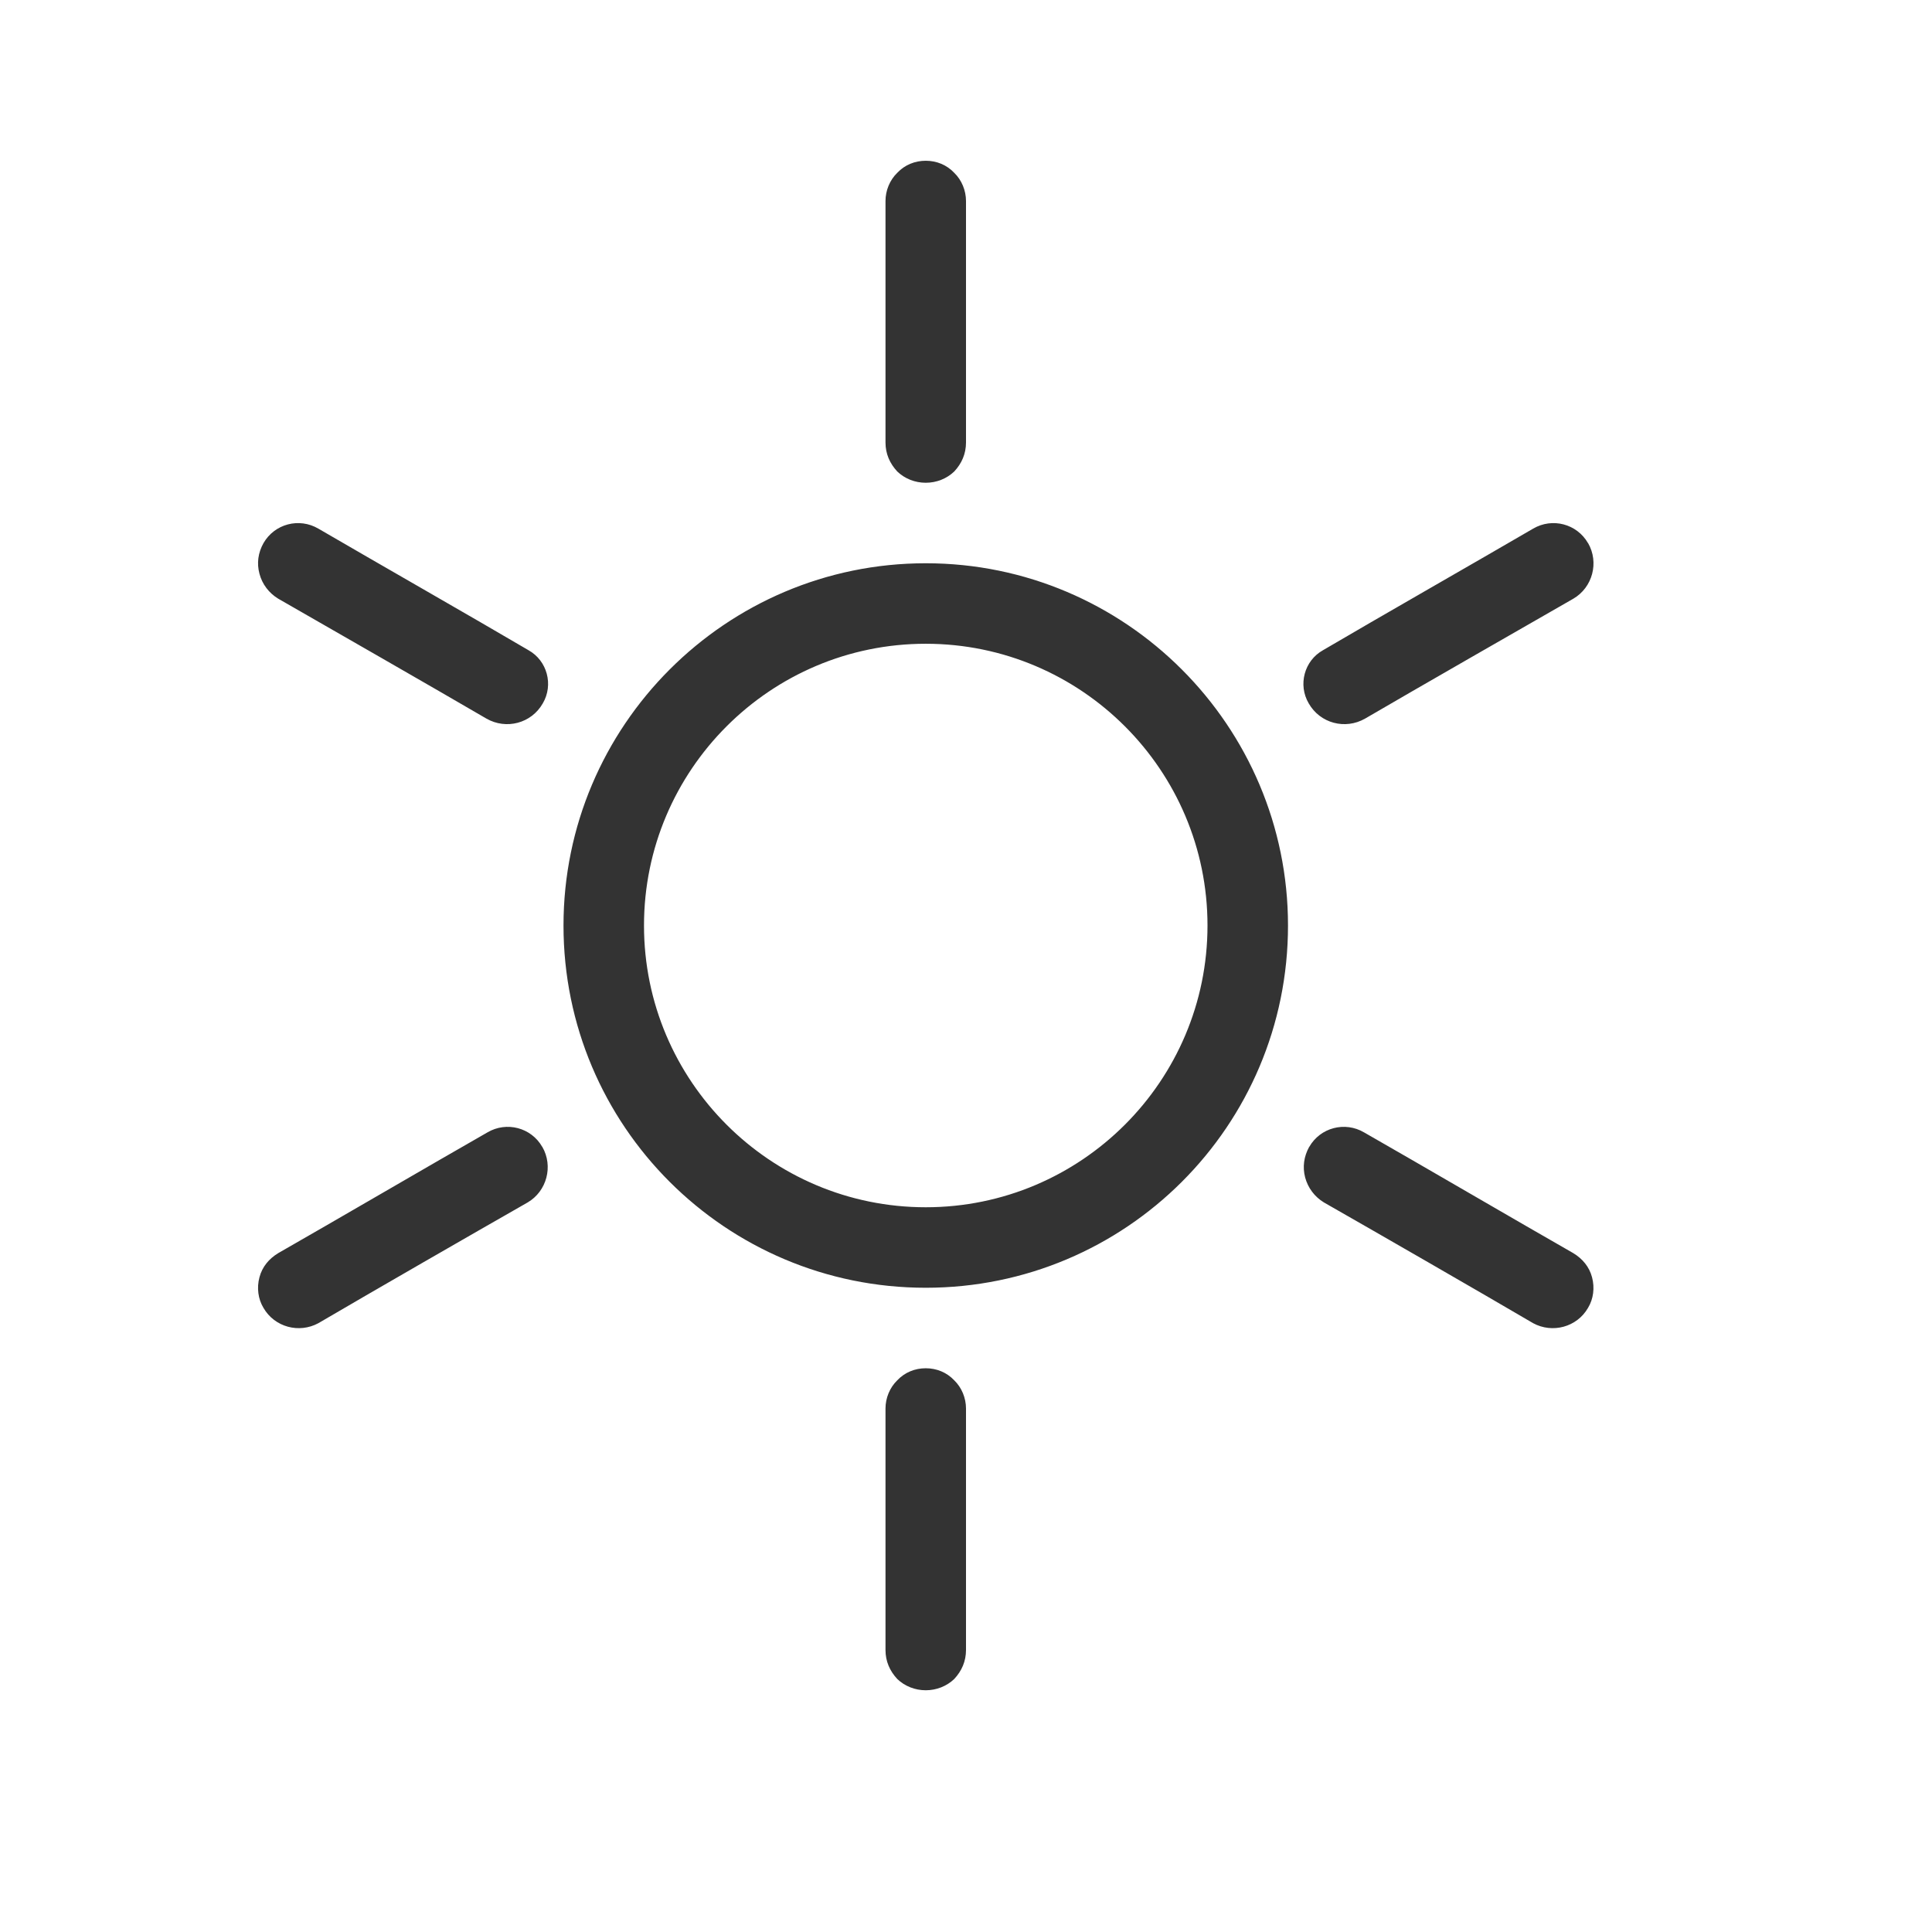 <?xml version="1.0" encoding="UTF-8" standalone="no"?>
<!DOCTYPE svg PUBLIC "-//W3C//DTD SVG 1.1//EN" "http://www.w3.org/Graphics/SVG/1.1/DTD/svg11.dtd">
<svg width="24px" height="24px" version="1.1" xmlns="http://www.w3.org/2000/svg" xmlns:xlink="http://www.w3.org/1999/xlink" xml:space="preserve" xmlns:serif="http://www.serif.com/" style="fill-rule:evenodd;clip-rule:evenodd;stroke-linejoin:round;stroke-miterlimit:1.414;">
    <g transform="matrix(1,0,0,1,-626,-1324)">
        <g id="weather.thin.sun" transform="matrix(1,0,0,1,-942,554)">
            <rect x="1568" y="770" width="24" height="24" style="fill:none;"/>
            <g transform="matrix(1,0,0,1,1472,-554.893)">
                <path d="M108,1345.39C108,1345.53 107.947,1345.65 107.854,1345.75C107.76,1345.84 107.633,1345.89 107.5,1345.89C107.367,1345.89 107.24,1345.84 107.146,1345.75C107.053,1345.65 107,1345.53 107,1345.39C107,1344.62 107,1343.16 107,1342.39C107,1342.26 107.053,1342.13 107.146,1342.04C107.24,1341.94 107.367,1341.89 107.5,1341.89C107.633,1341.89 107.76,1341.94 107.854,1342.04C107.947,1342.13 108,1342.26 108,1342.39C108,1343.16 108,1344.62 108,1345.39ZM102.055,1338.96C102.293,1338.82 102.599,1338.9 102.736,1339.14C102.737,1339.14 102.737,1339.14 102.737,1339.14C102.875,1339.38 102.793,1339.69 102.555,1339.83C101.889,1340.21 100.62,1340.94 99.955,1341.33C99.716,1341.46 99.411,1341.38 99.273,1341.14C99.273,1341.14 99.273,1341.14 99.273,1341.14C99.206,1341.03 99.188,1340.89 99.223,1340.76C99.257,1340.63 99.341,1340.53 99.456,1340.46C100.122,1340.08 101.389,1339.34 102.055,1338.96ZM115.544,1340.46C115.659,1340.53 115.743,1340.63 115.777,1340.76C115.812,1340.89 115.794,1341.03 115.727,1341.14C115.727,1341.14 115.727,1341.14 115.727,1341.14C115.589,1341.38 115.284,1341.46 115.045,1341.33C114.38,1340.94 113.112,1340.21 112.446,1339.83C112.331,1339.76 112.248,1339.65 112.213,1339.52C112.179,1339.39 112.197,1339.26 112.263,1339.14C112.263,1339.14 112.263,1339.14 112.264,1339.14C112.401,1338.9 112.707,1338.82 112.945,1338.96C113.611,1339.34 114.878,1340.08 115.544,1340.46ZM107.5,1331.89C109.984,1331.89 112,1333.91 112,1336.39C112,1338.88 109.984,1340.89 107.5,1340.89C105.016,1340.89 103,1338.88 103,1336.39C103,1333.91 105.016,1331.89 107.5,1331.89ZM107.5,1332.89C109.432,1332.89 111,1334.46 111,1336.39C111,1338.32 109.432,1339.89 107.5,1339.89C105.568,1339.89 104,1338.32 104,1336.39C104,1334.46 105.568,1332.89 107.5,1332.89ZM115.045,1331.46C115.284,1331.32 115.589,1331.4 115.727,1331.64C115.727,1331.64 115.727,1331.64 115.728,1331.64C115.866,1331.88 115.784,1332.19 115.545,1332.33C114.883,1332.71 113.625,1333.43 112.957,1333.82C112.712,1333.96 112.399,1333.88 112.257,1333.63C112.257,1333.63 112.257,1333.63 112.257,1333.63C112.122,1333.4 112.202,1333.1 112.435,1332.97C113.098,1332.58 114.376,1331.85 115.045,1331.46ZM102.565,1332.97C102.798,1333.1 102.878,1333.4 102.743,1333.63C102.743,1333.63 102.743,1333.63 102.743,1333.63C102.601,1333.88 102.288,1333.96 102.043,1333.82C101.375,1333.43 100.118,1332.71 99.456,1332.33C99.341,1332.26 99.257,1332.15 99.223,1332.02C99.188,1331.89 99.206,1331.76 99.273,1331.64C99.273,1331.64 99.273,1331.64 99.273,1331.64C99.411,1331.4 99.716,1331.32 99.955,1331.46C100.624,1331.85 101.902,1332.58 102.565,1332.97ZM108,1330.39C108,1330.53 107.947,1330.65 107.854,1330.75C107.76,1330.84 107.633,1330.89 107.5,1330.89C107.367,1330.89 107.24,1330.84 107.146,1330.75C107.053,1330.65 107,1330.53 107,1330.39C107,1329.62 107,1328.16 107,1327.39C107,1327.26 107.053,1327.13 107.146,1327.04C107.24,1326.94 107.367,1326.89 107.5,1326.89C107.633,1326.89 107.76,1326.94 107.854,1327.04C107.947,1327.13 108,1327.26 108,1327.39C108,1328.16 108,1329.62 108,1330.39Z" style="fill:rgb(51,51,51);"/>
            </g>
        </g>
    </g>
</svg>
